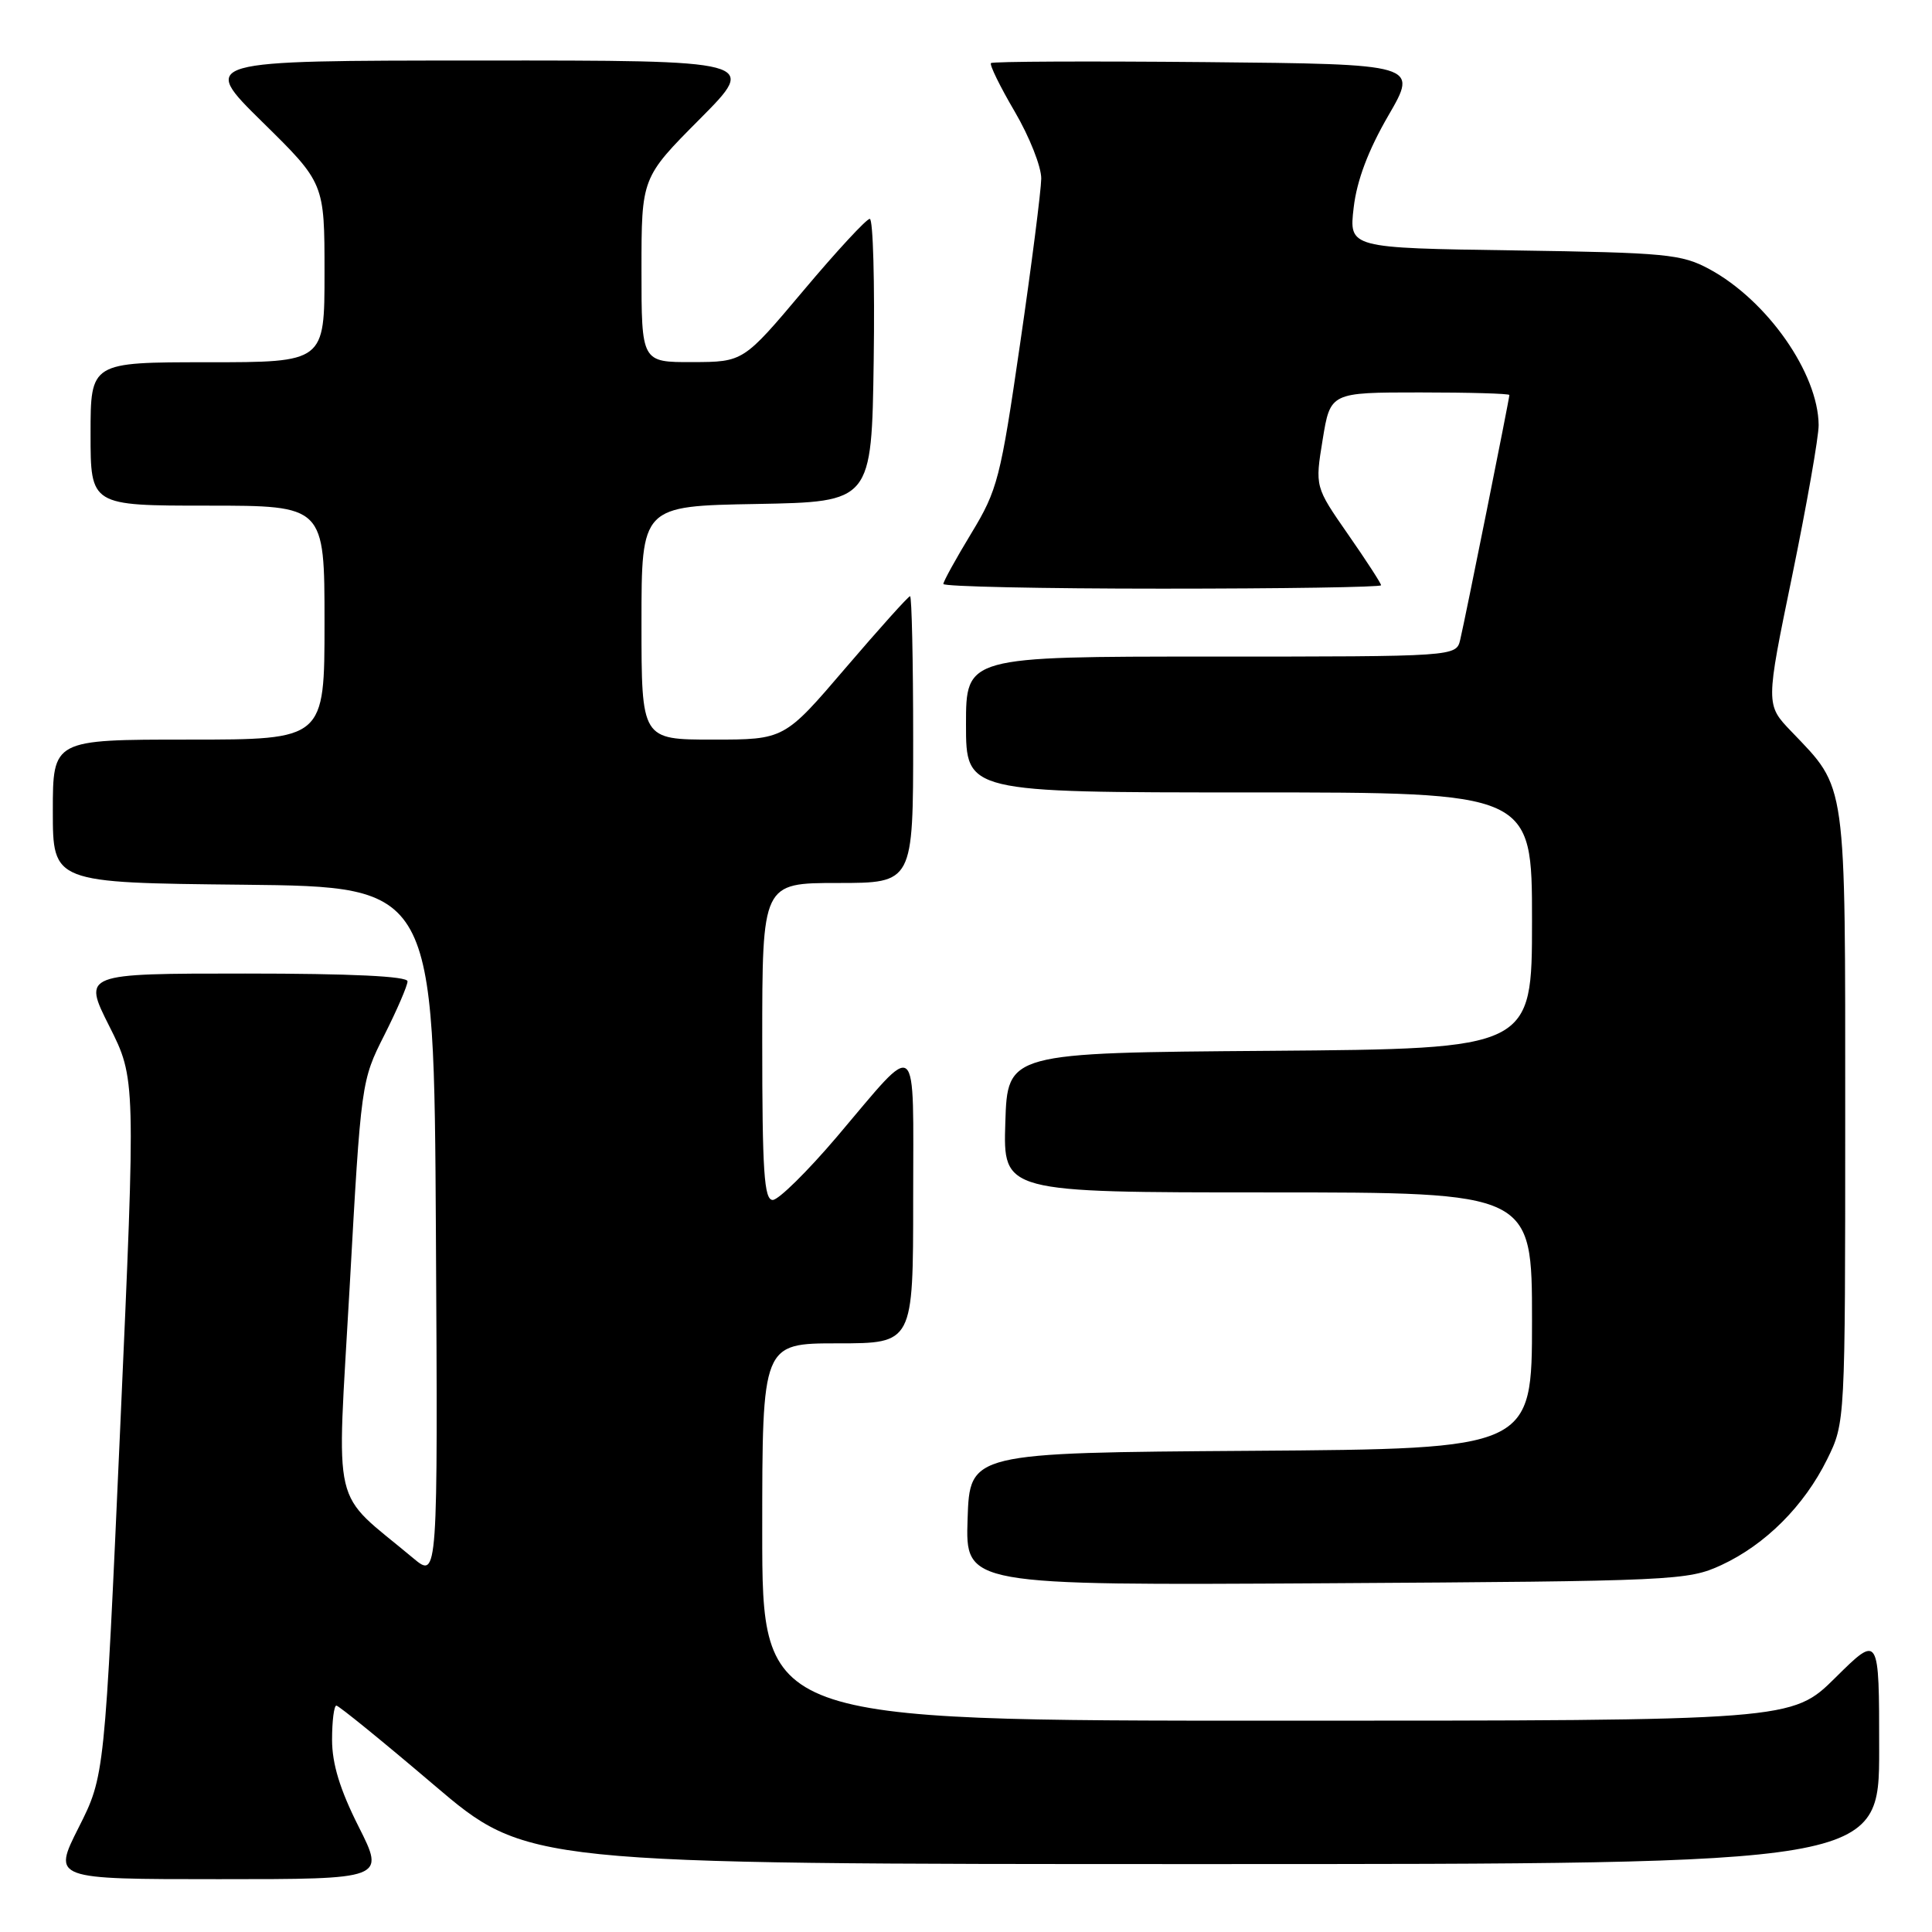<?xml version="1.0" encoding="UTF-8" standalone="no"?>
<!DOCTYPE svg PUBLIC "-//W3C//DTD SVG 1.1//EN" "http://www.w3.org/Graphics/SVG/1.1/DTD/svg11.dtd" >
<svg xmlns="http://www.w3.org/2000/svg" xmlns:xlink="http://www.w3.org/1999/xlink" version="1.1" viewBox="0 0 256 256">
 <g >
 <path fill="currentColor"
d=" M 47.51 242.02 C 45.04 237.12 44.00 233.71 44.00 230.52 C 44.00 228.04 44.26 226.00 44.57 226.00 C 44.88 226.00 50.69 230.72 57.48 236.50 C 69.82 247.00 69.82 247.00 159.41 247.00 C 249.00 247.00 249.00 247.00 249.00 231.78 C 249.00 216.56 249.00 216.56 243.22 222.28 C 237.44 228.00 237.44 228.00 169.22 228.00 C 101.00 228.00 101.00 228.00 101.00 203.00 C 101.00 178.00 101.00 178.00 111.00 178.00 C 121.00 178.00 121.00 178.00 121.00 158.88 C 121.00 136.88 121.92 137.63 110.91 150.61 C 106.99 155.22 103.16 159.00 102.39 159.00 C 101.25 159.00 101.00 155.27 101.00 138.00 C 101.00 117.00 101.00 117.00 111.00 117.00 C 121.00 117.00 121.00 117.00 121.00 98.00 C 121.00 87.55 120.81 79.00 120.59 79.00 C 120.36 79.00 116.52 83.28 112.05 88.50 C 103.93 98.00 103.93 98.00 94.46 98.00 C 85.00 98.00 85.00 98.00 85.00 82.53 C 85.00 67.05 85.00 67.05 100.25 66.78 C 115.50 66.50 115.50 66.50 115.77 47.75 C 115.92 37.44 115.69 29.00 115.25 29.00 C 114.81 29.00 110.86 33.27 106.48 38.48 C 98.50 47.96 98.50 47.96 91.75 47.98 C 85.00 48.00 85.00 48.00 85.00 35.77 C 85.00 23.54 85.00 23.54 92.73 15.77 C 100.45 8.00 100.45 8.00 63.48 8.02 C 26.50 8.03 26.50 8.03 34.75 16.15 C 43.00 24.26 43.00 24.26 43.00 36.13 C 43.00 48.00 43.00 48.00 27.50 48.00 C 12.00 48.00 12.00 48.00 12.00 57.50 C 12.00 67.00 12.00 67.00 27.50 67.00 C 43.00 67.00 43.00 67.00 43.00 82.50 C 43.00 98.00 43.00 98.00 25.00 98.00 C 7.00 98.00 7.00 98.00 7.00 107.48 C 7.00 116.97 7.00 116.97 32.25 117.23 C 57.50 117.50 57.50 117.50 57.76 163.35 C 58.02 209.19 58.02 209.19 54.76 206.47 C 43.73 197.23 44.62 201.05 46.33 170.56 C 47.84 143.40 47.87 143.20 50.93 137.15 C 52.62 133.80 54.00 130.59 54.00 130.03 C 54.00 129.36 46.56 129.00 32.49 129.00 C 10.97 129.00 10.97 129.00 14.48 135.97 C 17.99 142.94 17.99 142.94 15.93 189.13 C 13.87 235.32 13.87 235.32 10.42 242.16 C 6.97 249.00 6.97 249.00 29.00 249.00 C 51.03 249.00 51.03 249.00 47.51 242.02 Z  M 228.09 207.38 C 233.93 204.67 239.06 199.54 242.11 193.36 C 244.50 188.50 244.50 188.50 244.50 148.00 C 244.50 102.89 244.75 104.64 237.37 96.93 C 233.95 93.37 233.95 93.37 237.48 76.26 C 239.41 66.85 240.99 57.88 240.98 56.32 C 240.92 49.45 234.17 39.81 226.50 35.66 C 222.81 33.67 220.80 33.48 200.62 33.18 C 178.74 32.86 178.74 32.86 179.37 27.50 C 179.79 23.90 181.30 19.91 183.96 15.32 C 187.92 8.50 187.92 8.50 159.81 8.23 C 144.35 8.09 131.52 8.14 131.31 8.36 C 131.09 8.57 132.51 11.47 134.46 14.79 C 136.41 18.12 137.99 22.11 137.97 23.67 C 137.95 25.23 136.70 35.07 135.17 45.54 C 132.57 63.44 132.18 64.93 128.70 70.67 C 126.67 74.02 125.00 77.04 125.00 77.38 C 125.00 77.72 138.05 78.00 154.00 78.00 C 169.95 78.00 183.00 77.80 183.00 77.55 C 183.00 77.30 181.03 74.26 178.62 70.80 C 174.24 64.50 174.24 64.50 175.26 58.25 C 176.28 52.00 176.28 52.00 188.14 52.00 C 194.66 52.00 200.00 52.15 200.00 52.34 C 200.00 52.83 194.14 82.02 193.49 84.75 C 192.96 87.00 192.96 87.00 160.48 87.00 C 128.00 87.00 128.00 87.00 128.00 96.00 C 128.00 105.00 128.00 105.00 165.50 105.00 C 203.00 105.00 203.00 105.00 203.00 121.99 C 203.00 138.97 203.00 138.97 168.25 139.24 C 133.50 139.50 133.50 139.50 133.21 148.75 C 132.92 158.00 132.92 158.00 167.96 158.00 C 203.00 158.00 203.00 158.00 203.00 174.99 C 203.00 191.98 203.00 191.98 165.75 192.24 C 128.50 192.50 128.50 192.50 128.21 201.29 C 127.92 210.07 127.92 210.07 175.71 209.79 C 222.00 209.51 223.64 209.43 228.09 207.38 Z "/>
</g>
</svg>